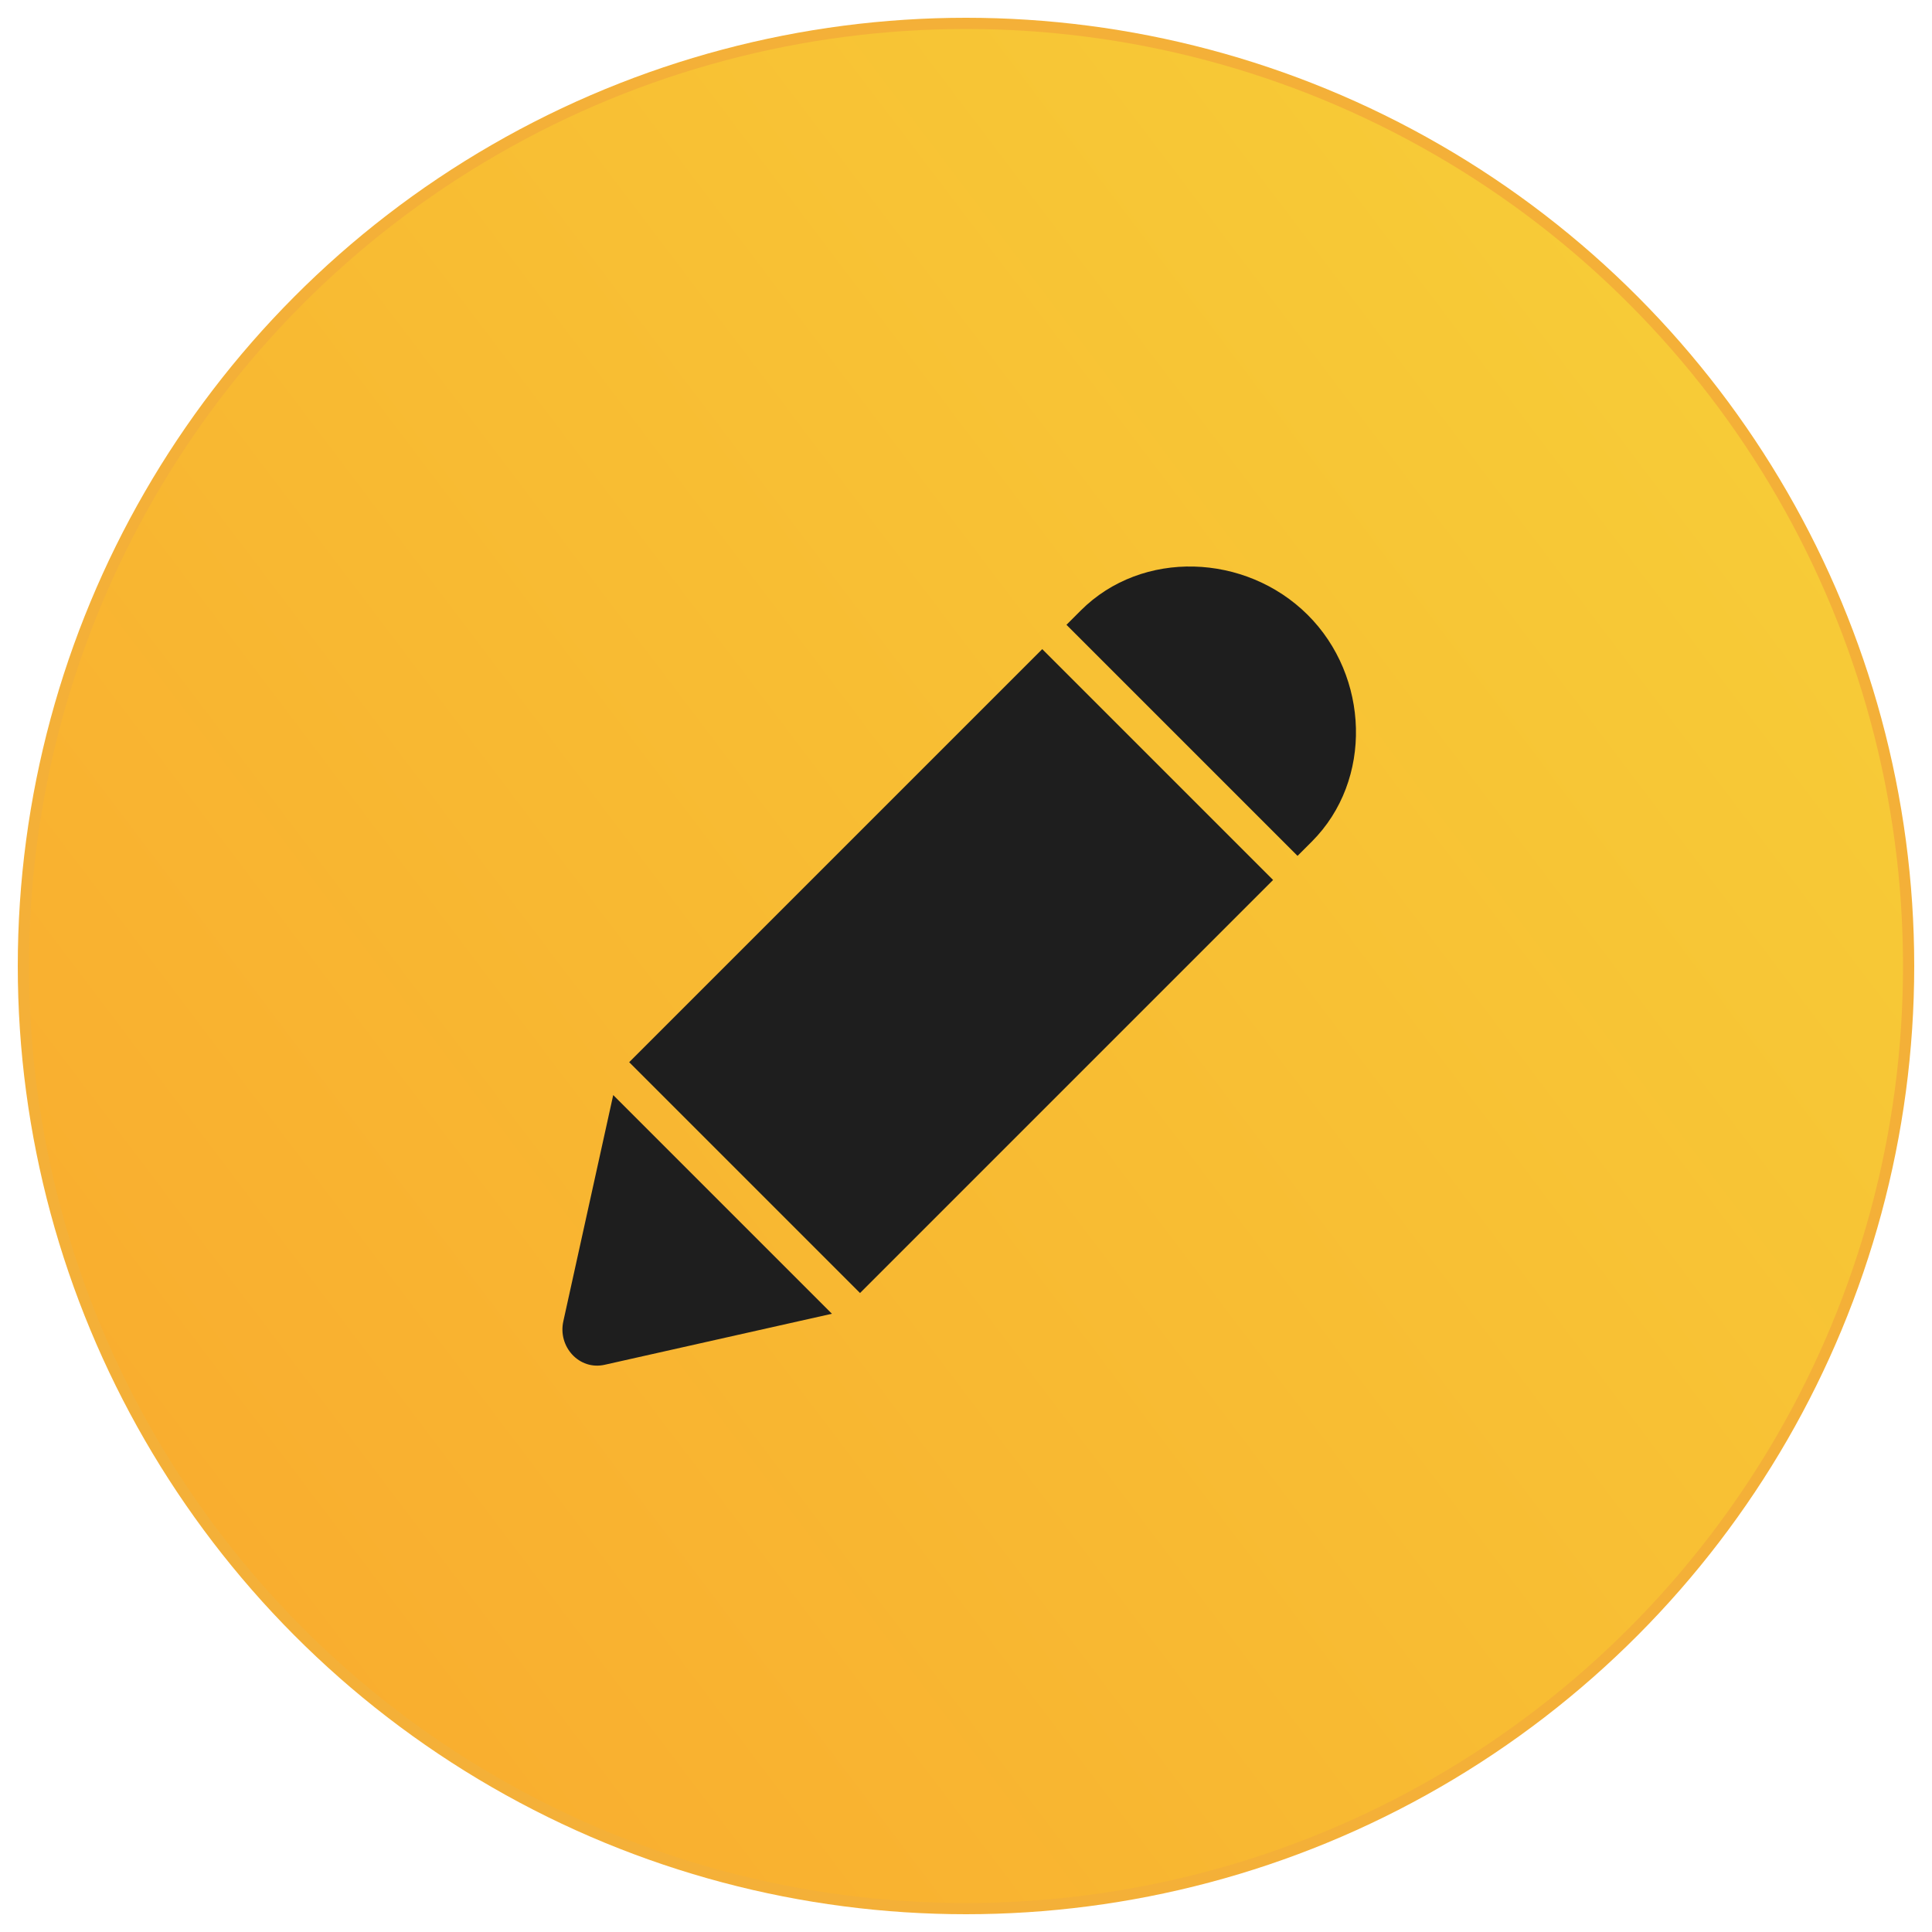 <?xml version="1.0" encoding="utf-8"?>
<!-- Generator: Adobe Illustrator 19.0.0, SVG Export Plug-In . SVG Version: 6.00 Build 0)  -->
<svg version="1.1" xmlns="http://www.w3.org/2000/svg" xmlns:xlink="http://www.w3.org/1999/xlink" x="0px" y="0px"
	 viewBox="0 0 500 500" style="enable-background:new 0 0 500 500;" xml:space="preserve">
<style type="text/css">
	.st0{fill:#F4B038;}
	.st1{fill:url(#XMLID_3_);}
	.st2{fill:#1E1E1E;}
</style>
<g id="Layer_1">
</g>
<g id="Layer_2">
	<g id="XMLID_1_">
		<circle id="XMLID_339_" class="st0" cx="250" cy="250" r="245.4"/>
		<linearGradient id="XMLID_3_" gradientUnits="userSpaceOnUse" x1="56.627" y1="396.351" x2="443.373" y2="103.649">
			<stop  offset="0" style="stop-color:#F9AE2F"/>
			<stop  offset="1" style="stop-color:#F7CB37"/>
		</linearGradient>
		<circle id="XMLID_337_" class="st1" cx="250" cy="250" r="242.5"/>
		<g id="XMLID_338_">
			<path id="XMLID_341_" class="st2" d="M158.7,283.4l-12.9,58.5c-1.5,6.6,4.1,12.8,10.7,11.3l58.8-13.2L158.7,283.4z"/>
			<path id="XMLID_340_" class="st2" d="M335.8,221.5l3.7-3.7c15.9-15.9,14.9-42.8-1.1-58.7s-42.8-17-58.7-1.1l-3.7,3.7L335.8,221.5
				z"/>
			
				<rect id="XMLID_343_" x="170.6" y="209.1" transform="matrix(0.707 -0.707 0.707 0.707 -105.614 247.673)" class="st2" width="151.2" height="84.5"/>
		</g>
	</g>
</g>
</svg>
